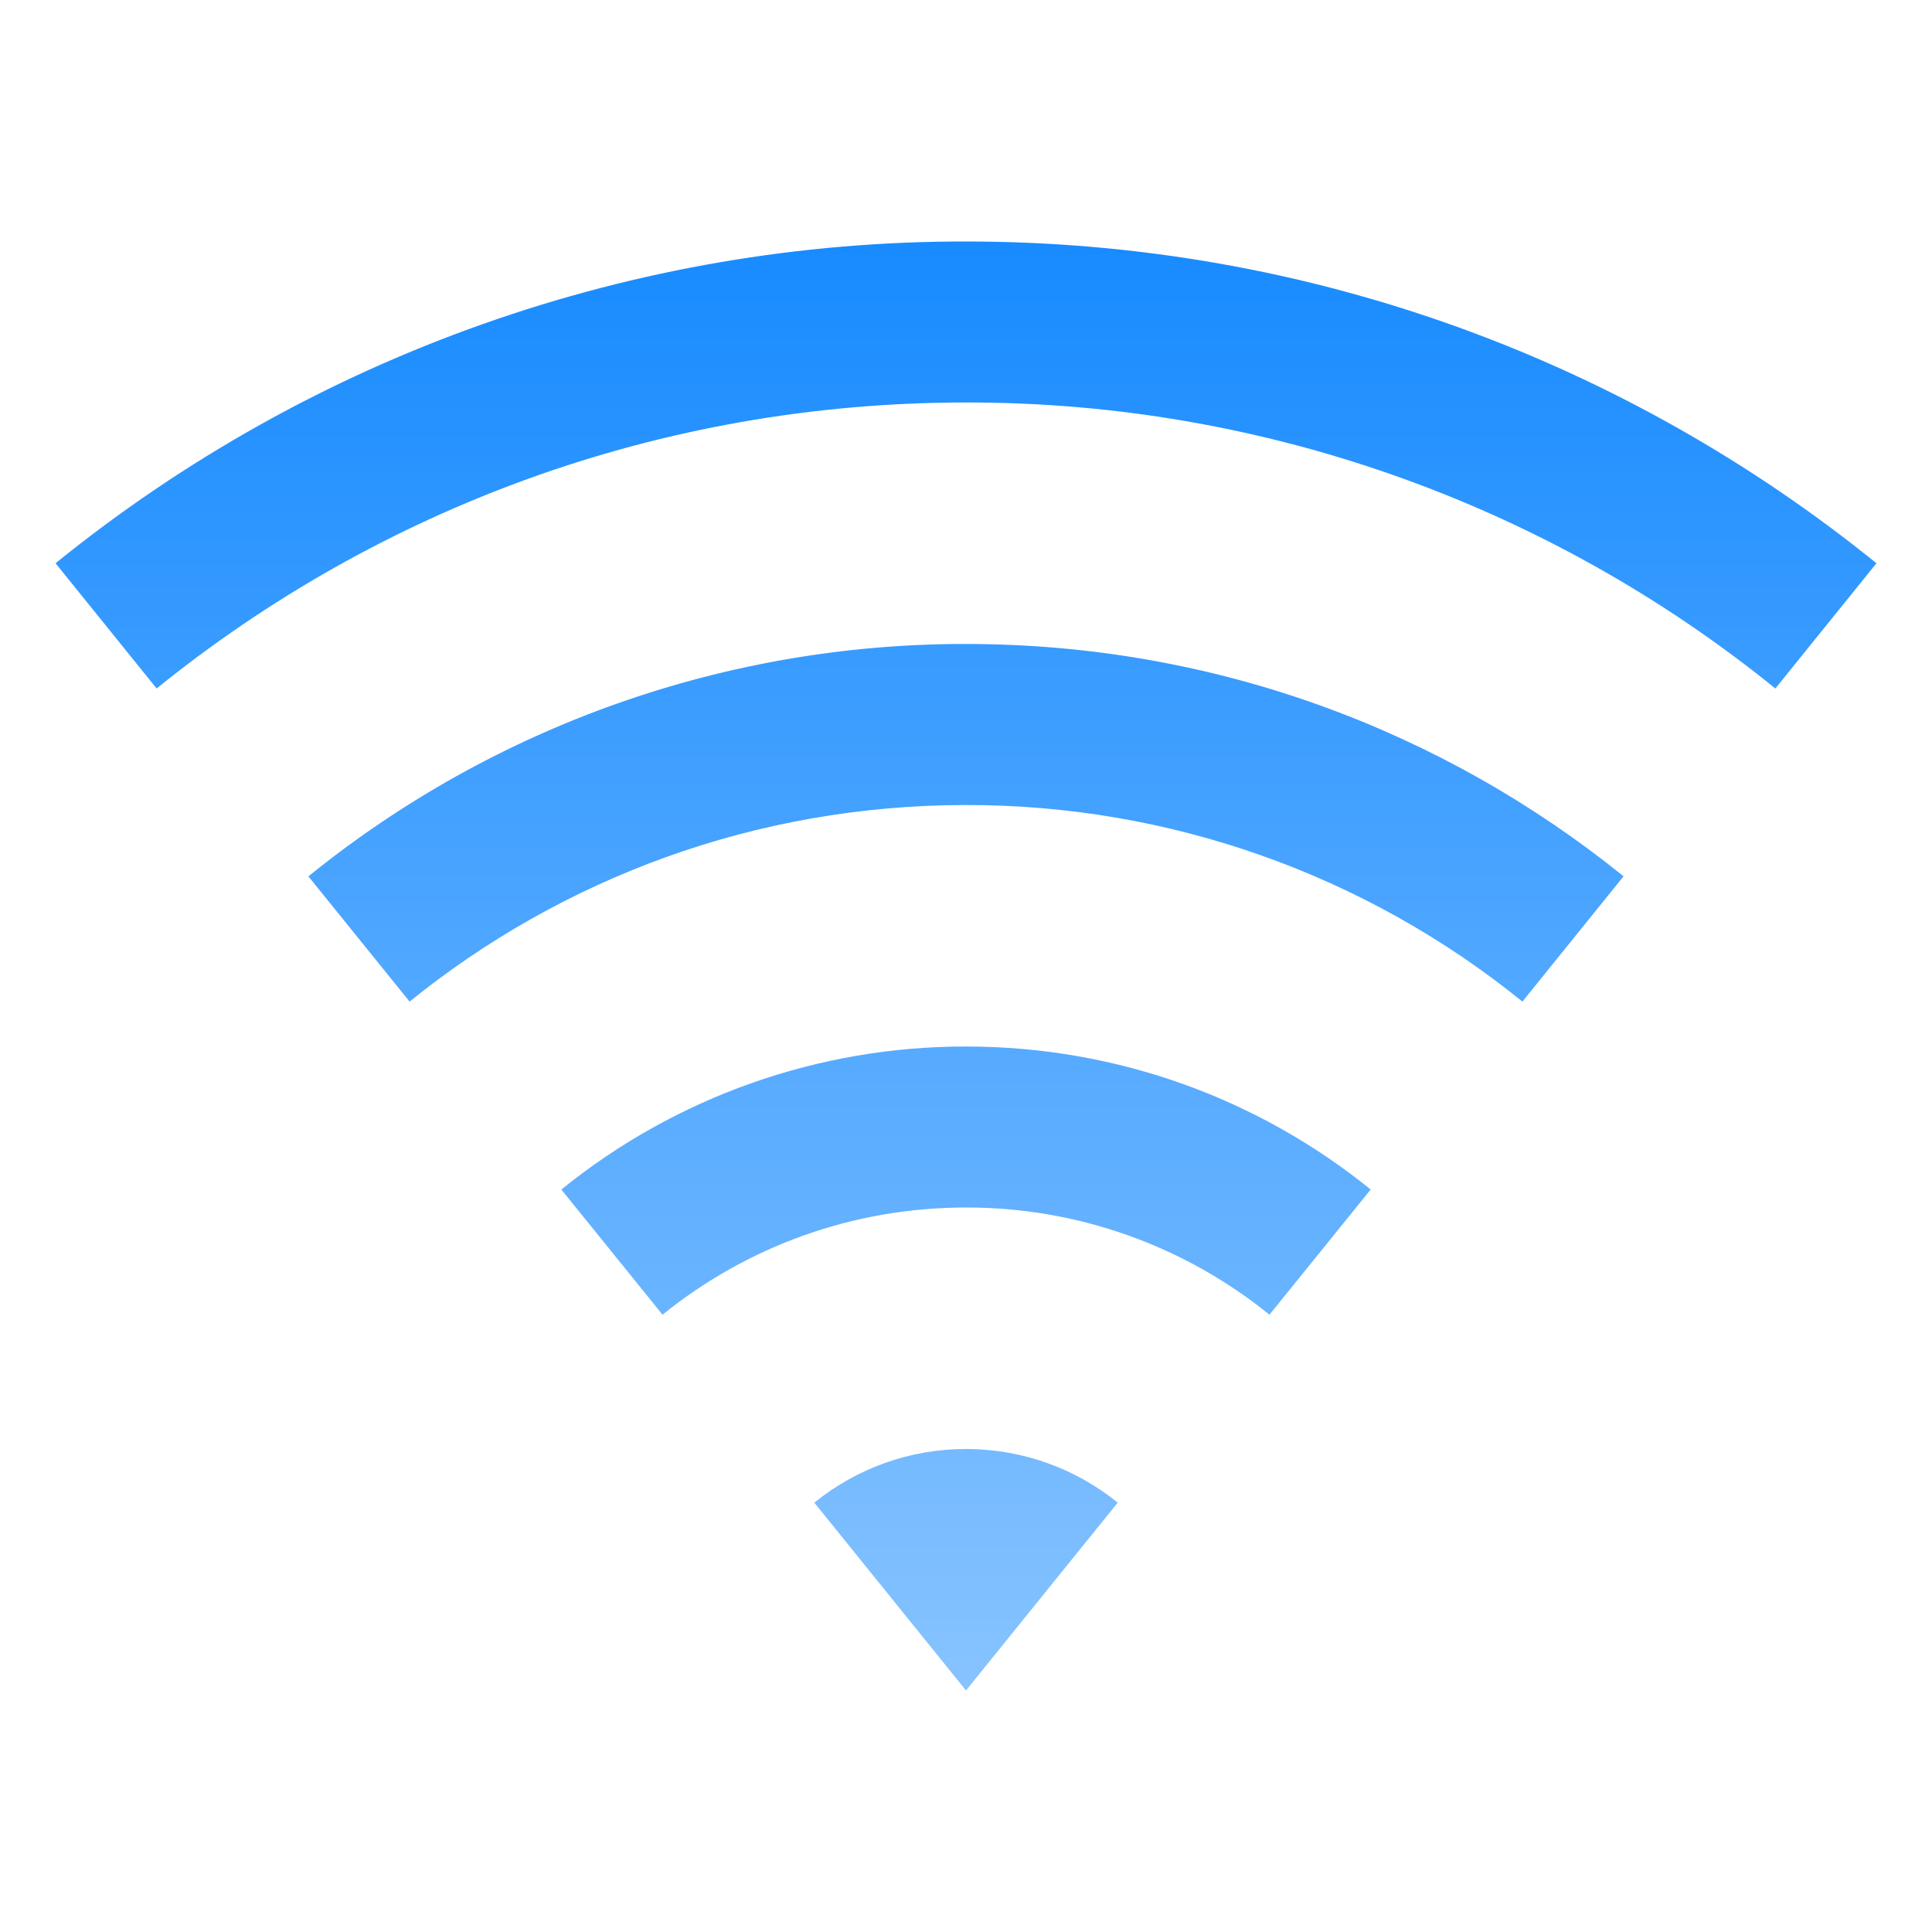 <svg width="28" height="28" viewBox="0 0 28 28" fill="none" xmlns="http://www.w3.org/2000/svg">
<g clip-path="url(#clip0_4429_207591)">
<path d="M0.805 8.163C4.537 5.14 9.197 3.493 14 3.5C18.999 3.5 23.59 5.246 27.195 8.163L25.73 9.978C22.412 7.291 18.27 5.827 14 5.833C9.556 5.833 5.476 7.385 2.27 9.978L0.805 8.163ZM4.469 12.701C7.165 10.518 10.53 9.328 14 9.333C17.61 9.333 20.925 10.595 23.53 12.7L22.064 14.516C19.783 12.668 16.935 11.662 14 11.667C10.946 11.667 8.14 12.734 5.936 14.516L4.469 12.7V12.701ZM8.135 17.24C9.794 15.896 11.865 15.164 14 15.167C16.221 15.167 18.262 15.943 19.865 17.239L18.398 19.054C17.154 18.046 15.601 17.497 14 17.5C12.334 17.5 10.803 18.082 9.602 19.054L8.135 17.239V17.24ZM11.801 21.778C12.423 21.274 13.199 20.999 14 21C14.833 21 15.598 21.292 16.199 21.777L14 24.5L11.801 21.777V21.778Z" fill="url(#paint0_linear_4429_207591)"/>
</g>
<defs>
<linearGradient id="paint0_linear_4429_207591" x1="14" y1="3.5" x2="14" y2="24.5" gradientUnits="userSpaceOnUse">
<stop stop-color="#188BFF"/>
<stop offset="1" stop-color="#87C3FF"/>
</linearGradient>
<clipPath id="clip0_4429_207591">
<rect width="28" height="28" fill="white"/>
</clipPath>
</defs>
</svg>
